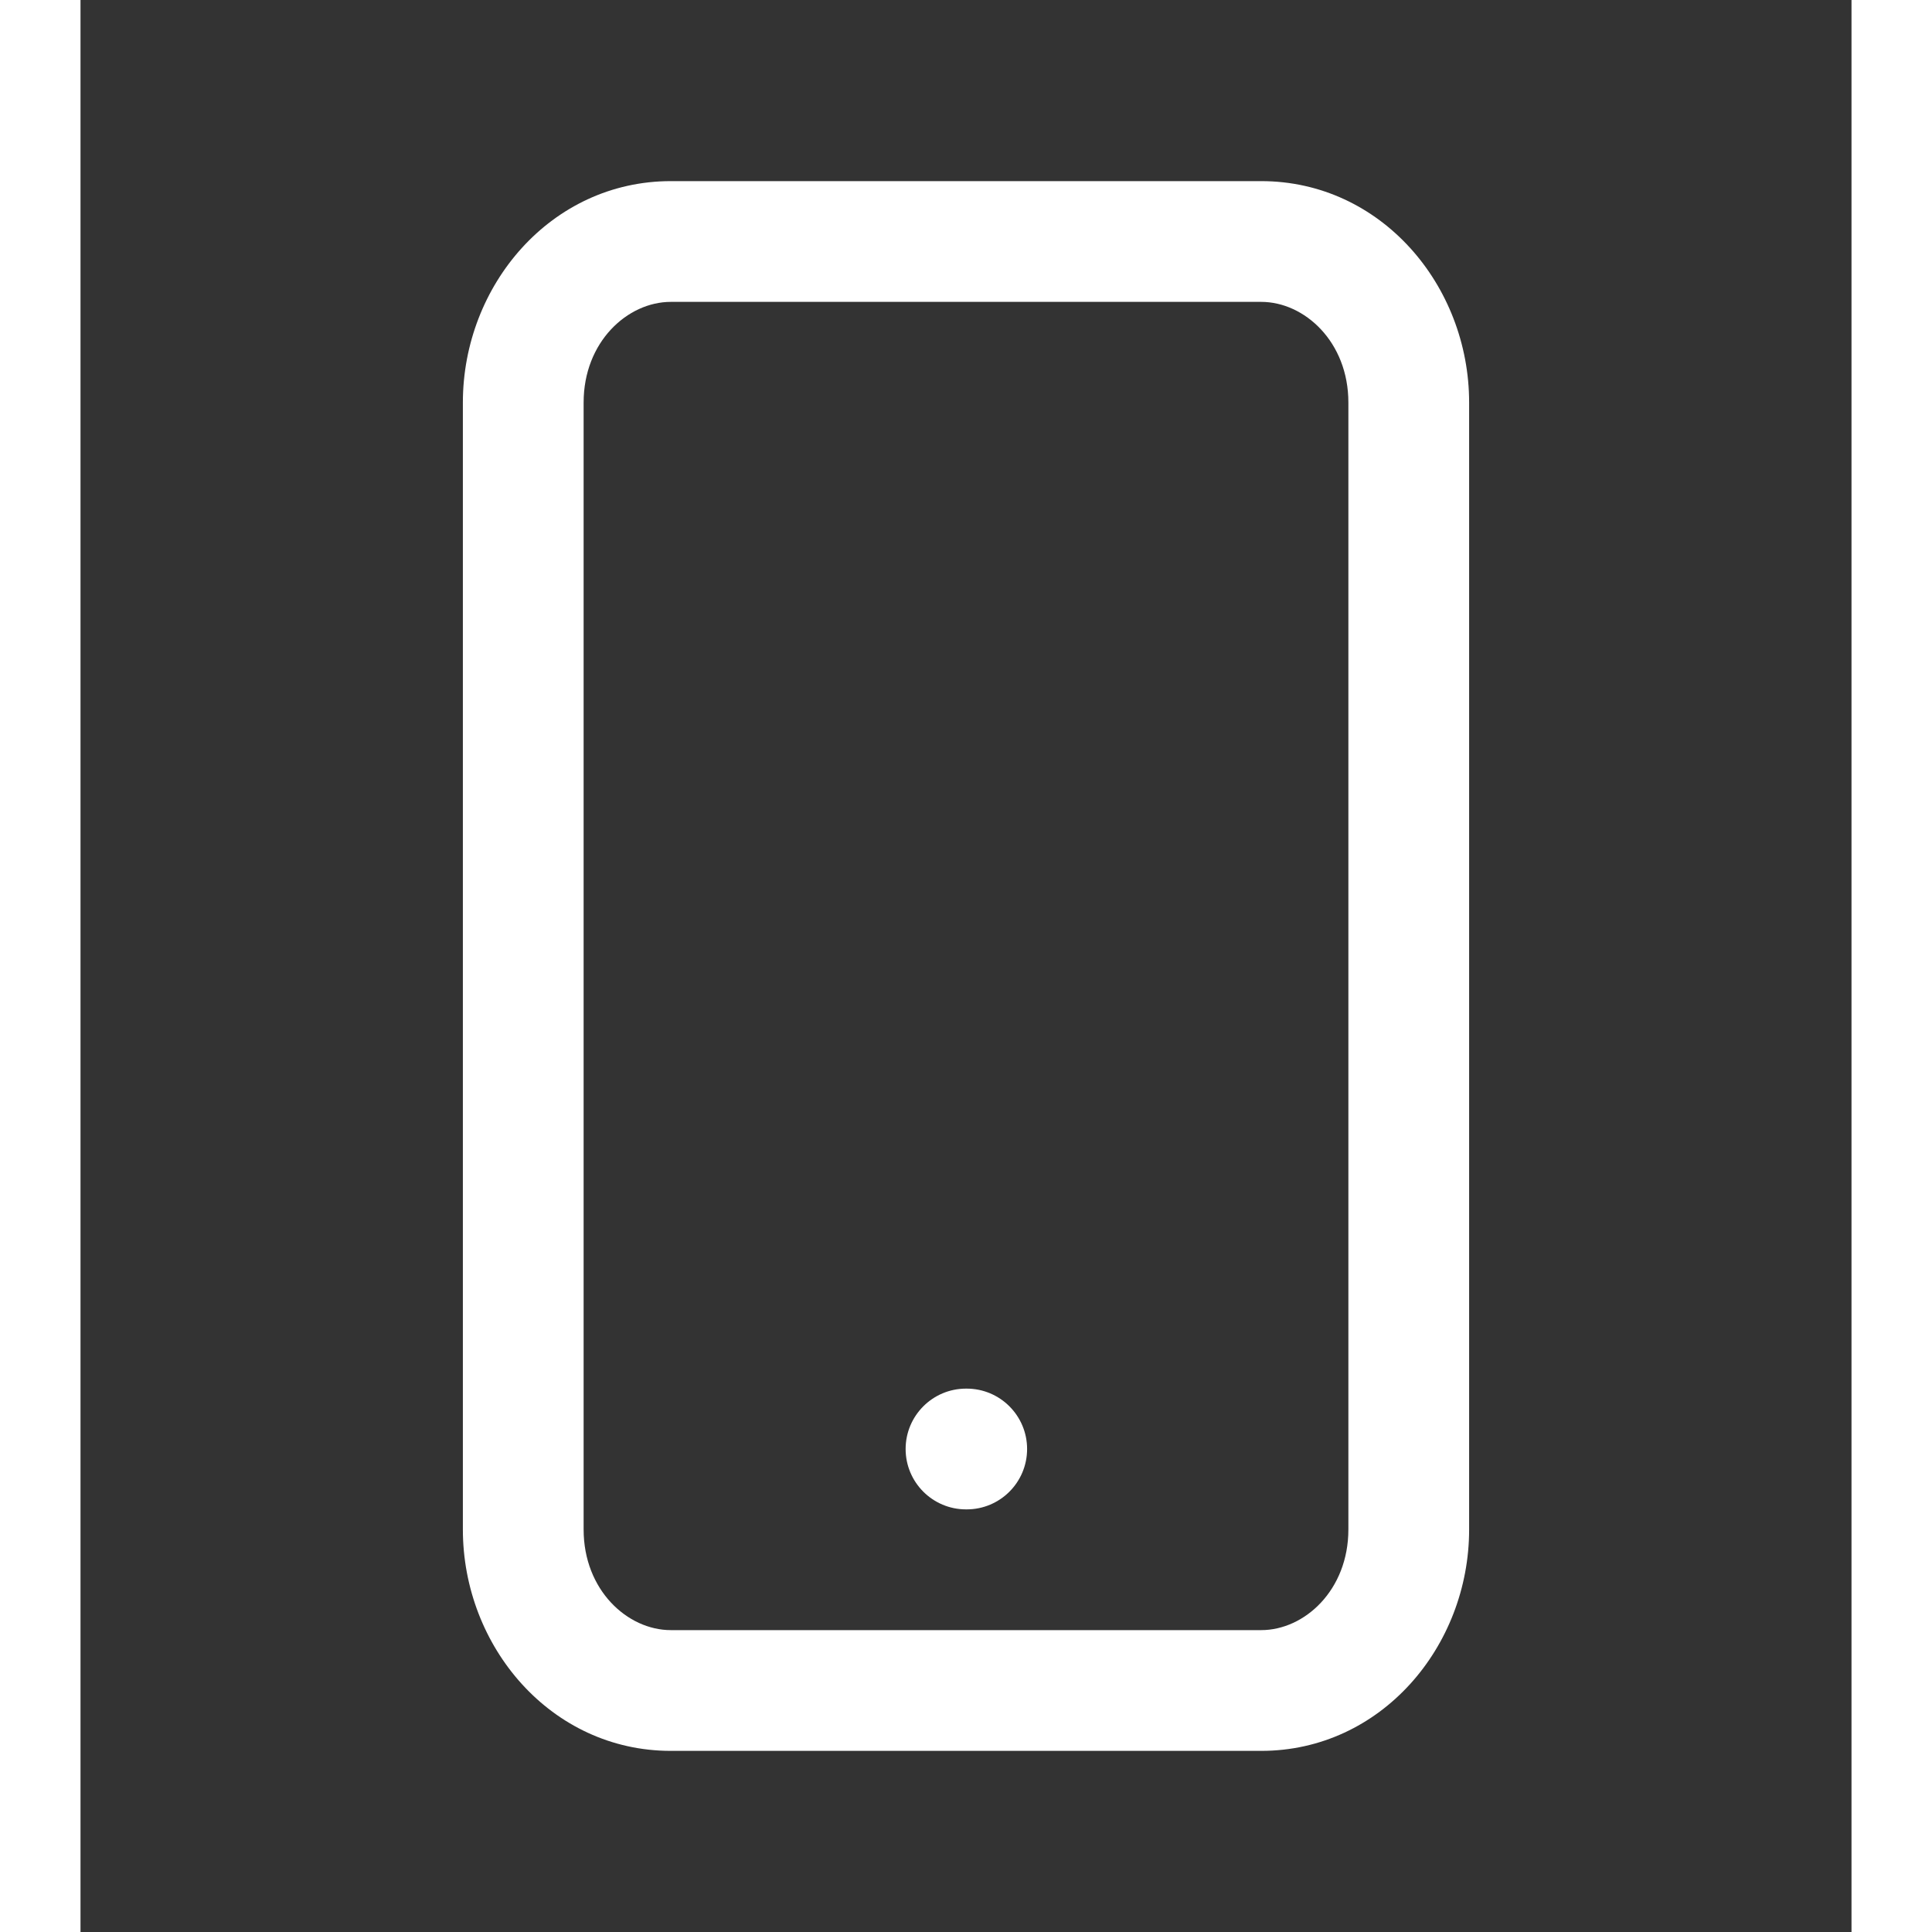 <svg width="22" height="22" viewBox="0 0 22 24" fill="none" xmlns="http://www.w3.org/2000/svg">
<rect x="0" y="0" width="22" height="24" fill="#333333" stroke="none"/>
<path d="M11 17.25C10.586 17.25 10.25 17.586 10.25 18C10.25 18.414 10.586 18.75 11 18.75V17.25ZM11.009 18.75C11.423 18.75 11.759 18.414 11.759 18C11.759 17.586 11.423 17.25 11.009 17.25V18.75ZM11 18.75H11.009V17.25H11V18.75ZM7.333 3.75H14.667V2.25H7.333V3.75ZM15.75 5V19H17.25V5H15.75ZM14.667 20.25H7.333V21.75H14.667V20.25ZM6.25 19V5H4.75V19H6.25ZM7.333 20.25C6.795 20.25 6.25 19.753 6.25 19H4.75C4.75 20.456 5.846 21.75 7.333 21.75V20.25ZM15.75 19C15.75 19.753 15.205 20.25 14.667 20.25V21.75C16.154 21.75 17.25 20.456 17.25 19H15.75ZM14.667 3.75C15.205 3.75 15.75 4.247 15.75 5H17.25C17.25 3.544 16.154 2.25 14.667 2.25V3.75ZM7.333 2.25C5.846 2.25 4.75 3.544 4.75 5H6.25C6.25 4.247 6.795 3.75 7.333 3.75V2.25Z" fill="#fff"/>
</svg>